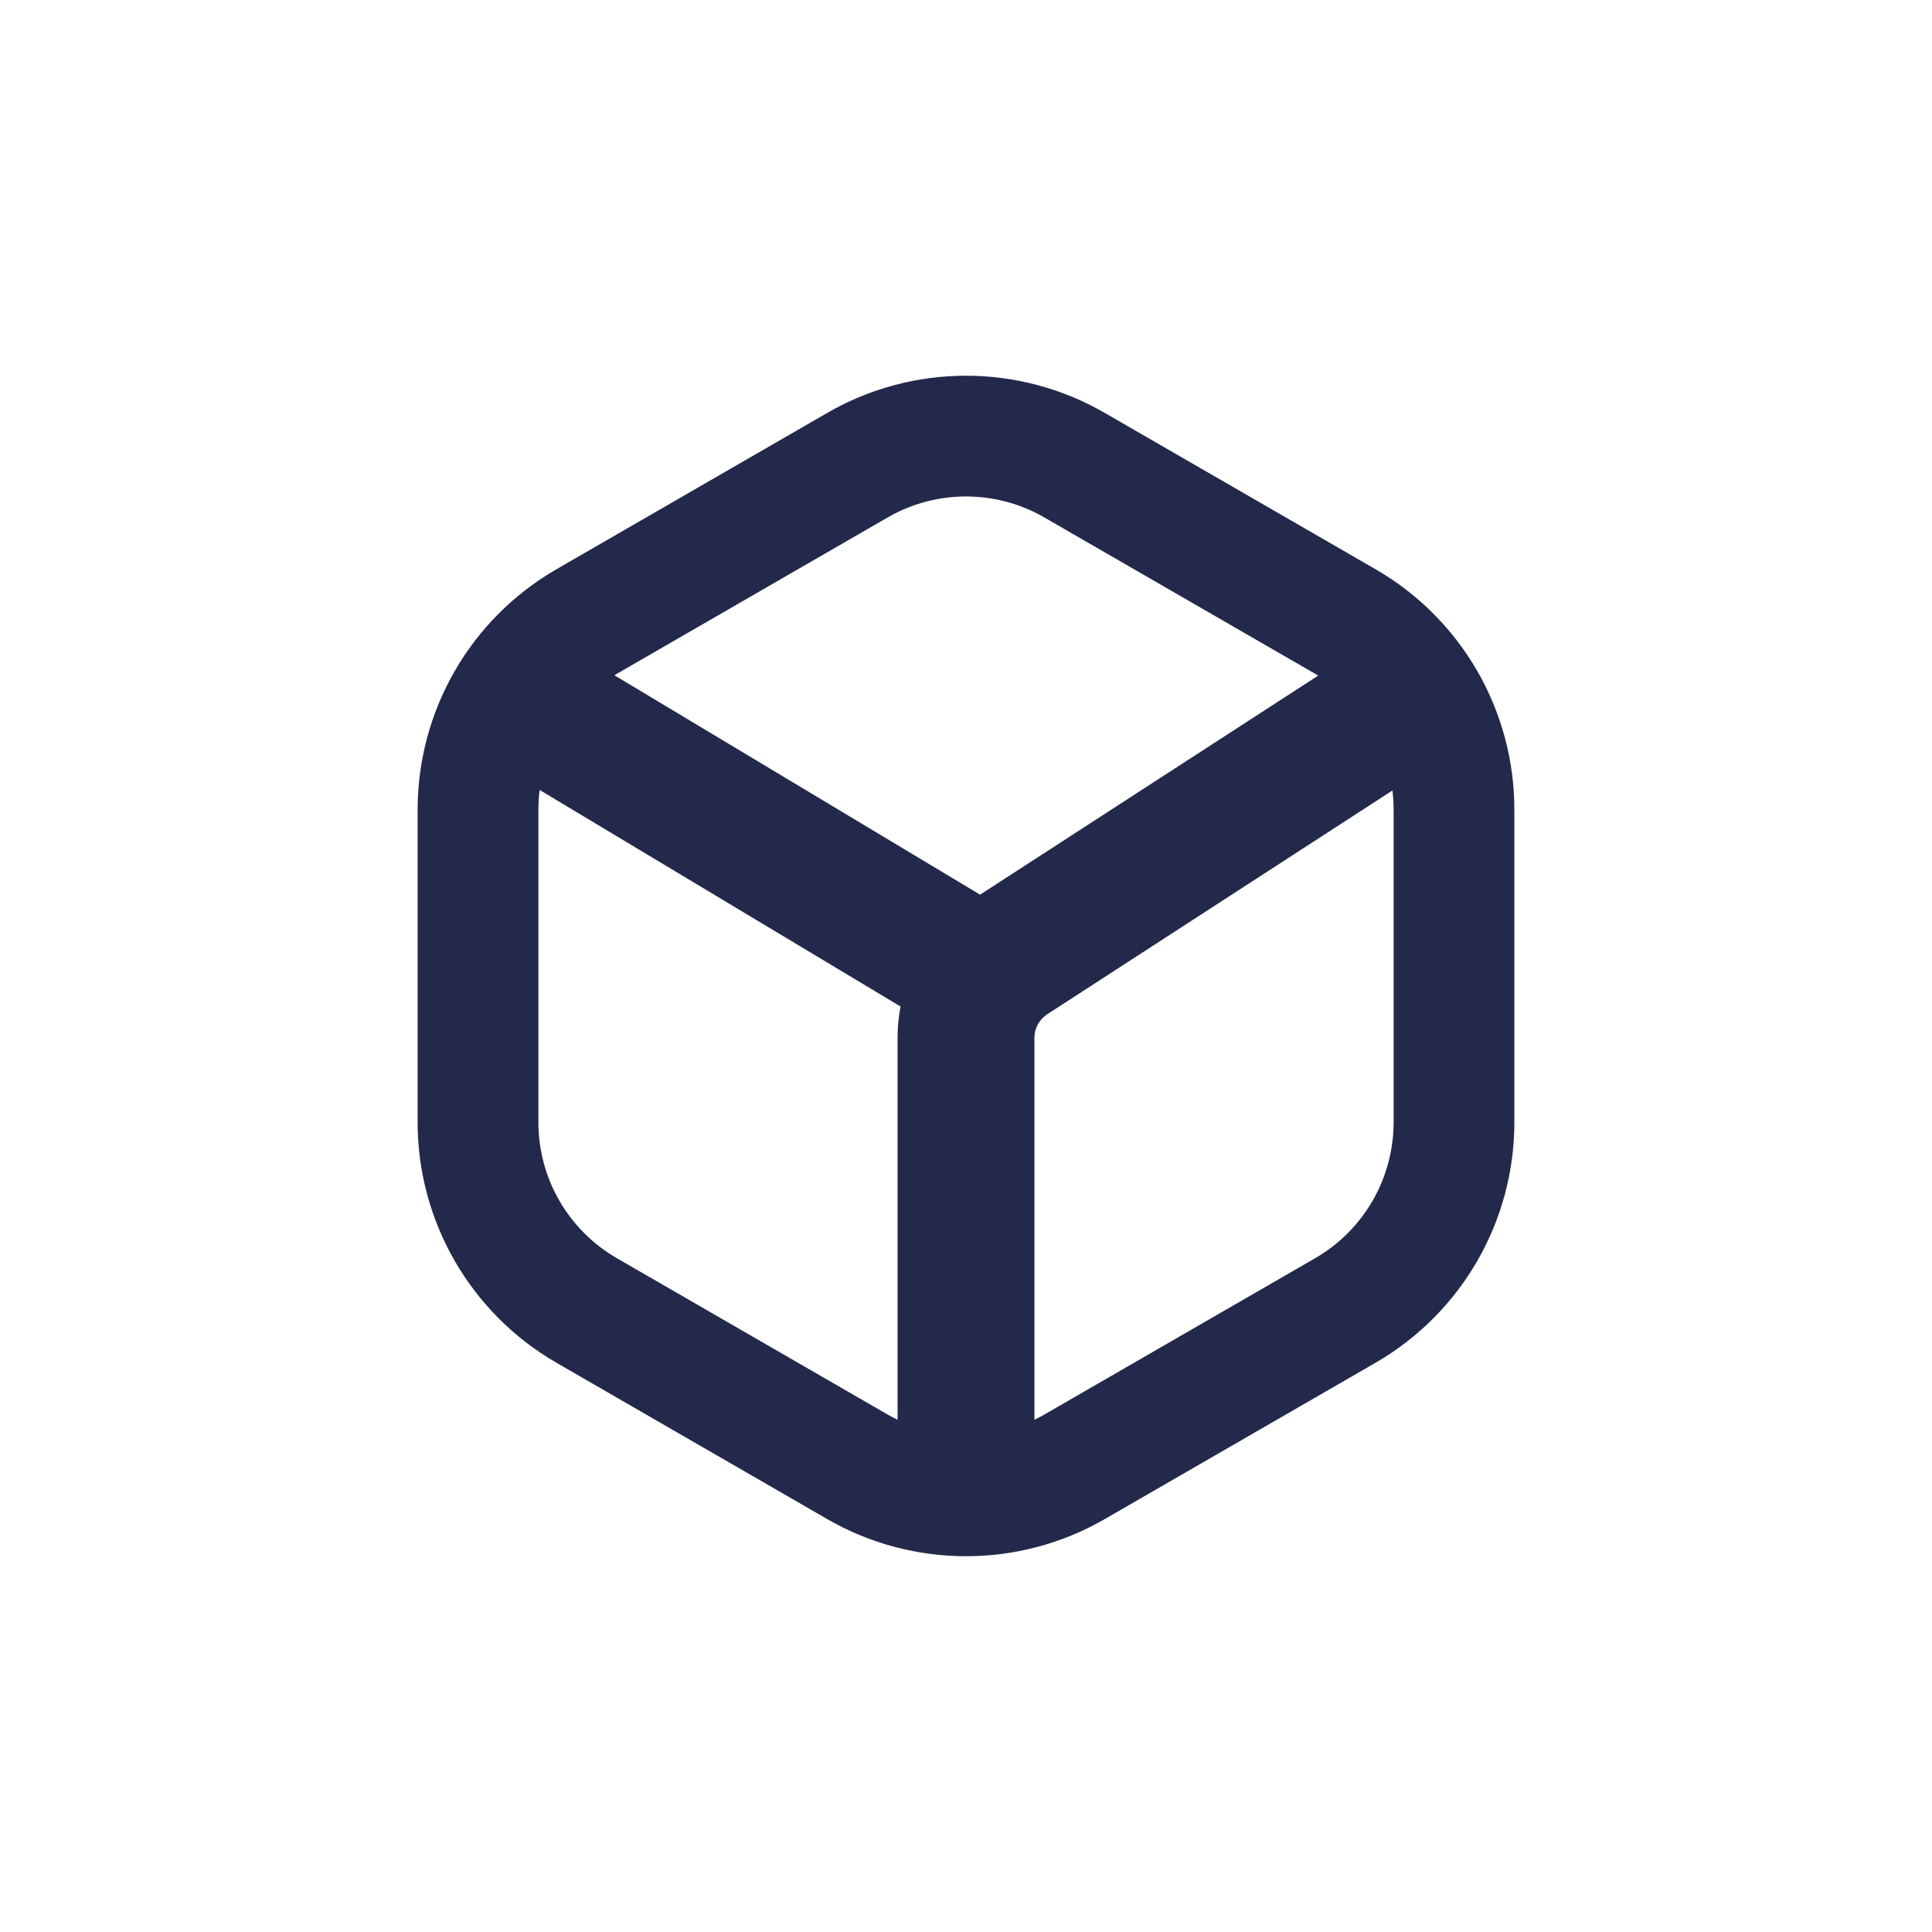 <svg width="24" height="24" viewBox="0 0 24 24" fill="none" xmlns="http://www.w3.org/2000/svg">
<path fill-rule="evenodd" clip-rule="evenodd" d="M10.275 5.13C11.342 4.513 12.658 4.513 13.725 5.13L17.087 7.071C18.155 7.687 18.812 8.826 18.812 10.059V13.941C18.812 15.174 18.155 16.312 17.087 16.929L13.725 18.87C12.658 19.486 11.342 19.486 10.275 18.87L6.913 16.929C5.845 16.312 5.188 15.174 5.188 13.941V10.059C5.188 8.826 5.845 7.687 6.913 7.071L10.275 5.13ZM12.975 6.429C12.372 6.08 11.628 6.08 11.025 6.429L7.663 8.37C7.059 8.718 6.688 9.362 6.688 10.059V13.941C6.688 14.638 7.059 15.281 7.663 15.63L11.025 17.571C11.628 17.919 12.372 17.919 12.975 17.571L16.337 15.63C16.941 15.281 17.312 14.638 17.312 13.941V10.059C17.312 9.362 16.941 8.718 16.337 8.37L12.975 6.429Z" fill="#23294A"/>
<path fill-rule="evenodd" clip-rule="evenodd" d="M17.713 8.538C17.969 8.932 17.856 9.458 17.462 9.713L13.01 12.599C12.91 12.663 12.85 12.774 12.85 12.892V18C12.85 18.469 12.469 18.85 12 18.85C11.531 18.85 11.15 18.469 11.15 18V12.892C11.15 12.197 11.502 11.55 12.085 11.172L16.538 8.287C16.932 8.031 17.458 8.144 17.713 8.538Z" fill="#23294A"/>
<path fill-rule="evenodd" clip-rule="evenodd" d="M6.271 8.563C6.513 8.16 7.035 8.03 7.437 8.271L12.437 11.271C12.84 11.513 12.97 12.035 12.729 12.437C12.487 12.84 11.965 12.97 11.563 12.729L6.563 9.729C6.16 9.487 6.03 8.965 6.271 8.563Z" fill="#23294A"/>
</svg>
